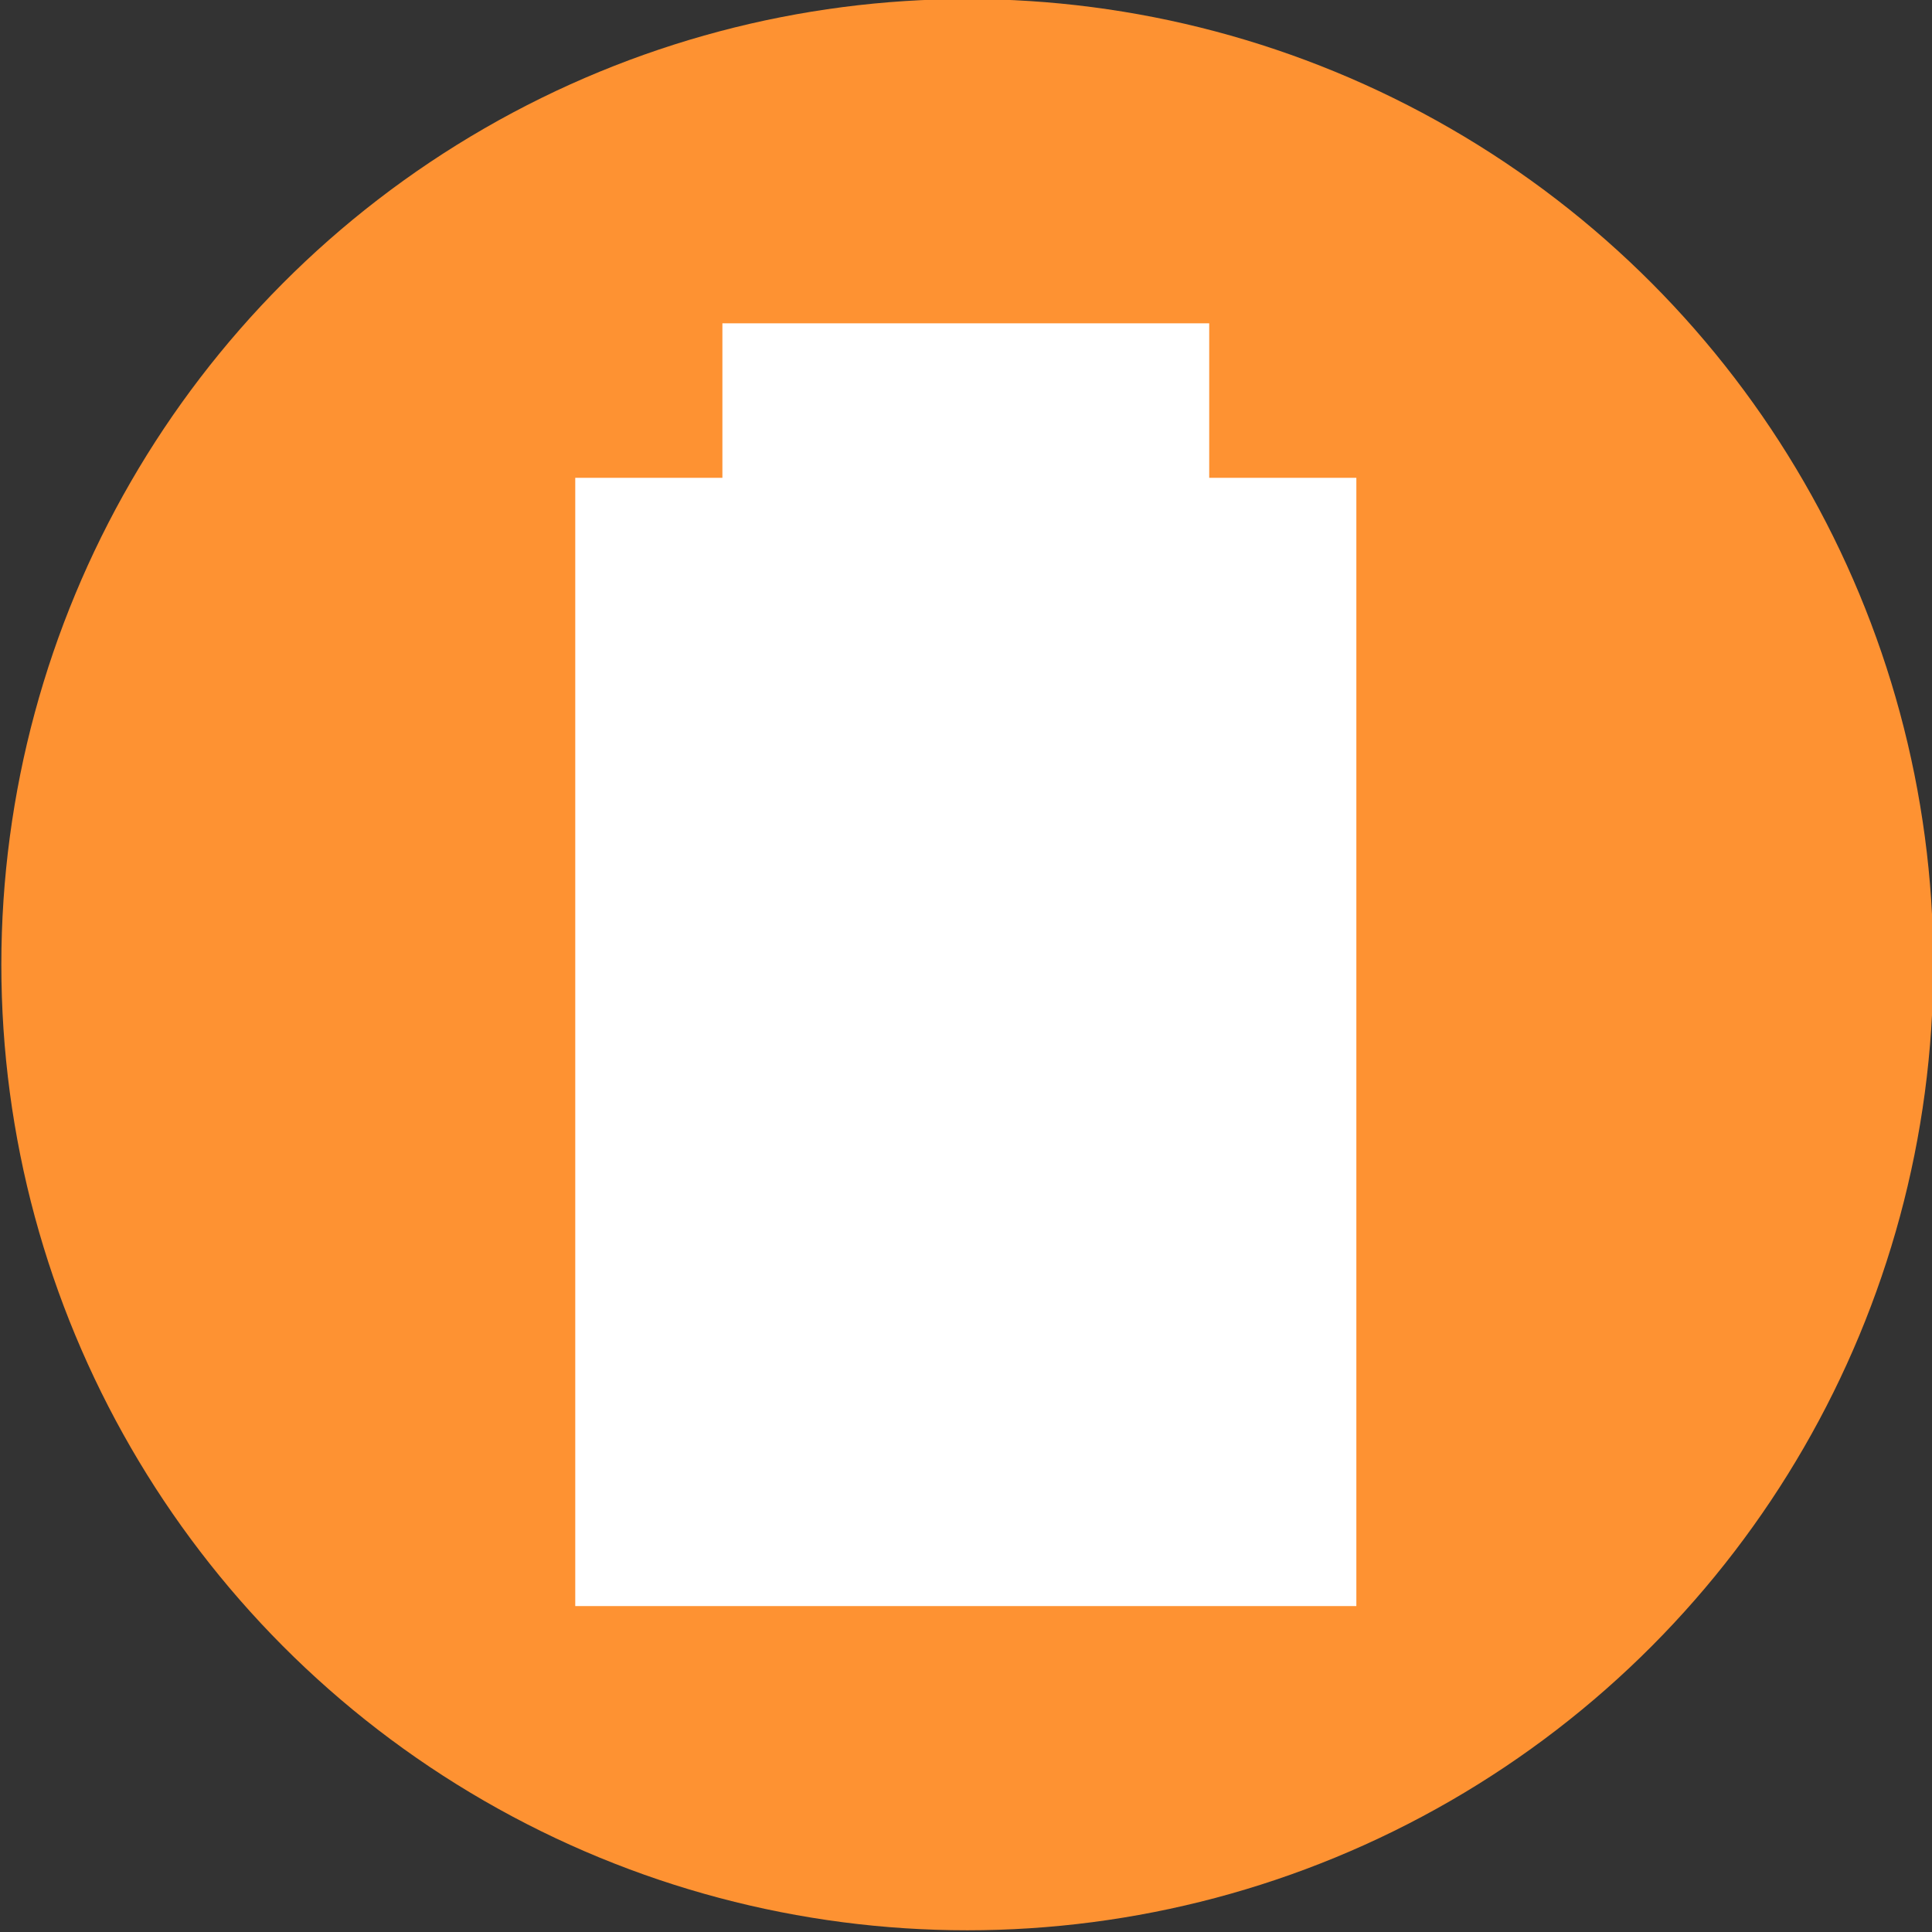 <?xml version="1.0" encoding="UTF-8" standalone="no"?>
<!-- Created with Inkscape (http://www.inkscape.org/) -->

<svg
   xmlns:dc="http://purl.org/dc/elements/1.1/"
   xmlns:cc="http://creativecommons.org/ns#"
   xmlns:rdf="http://www.w3.org/1999/02/22-rdf-syntax-ns#"
   xmlns:svg="http://www.w3.org/2000/svg"
   xmlns="http://www.w3.org/2000/svg"
   xmlns:sodipodi="http://sodipodi.sourceforge.net/DTD/sodipodi-0.dtd"
   xmlns:inkscape="http://www.inkscape.org/namespaces/inkscape"
   width="256"
   height="256"
   viewBox="0 0 256 256"
   id="svg2"
   version="1.1"
   inkscape:version="0.91 r13725"
   sodipodi:docname="battery-low.svg">
  <rect x="0" y="0" width="256" height="256" fill="#333333" stroke="none"/>
  <sodipodi:namedview
     id="base"
     pagecolor="#ffffff"
     bordercolor="#666666"
     borderopacity="1.0"
     inkscape:pageopacity="0.0"
     inkscape:pageshadow="2"
     inkscape:zoom="2.0507812"
     inkscape:cx="-49.005719"
     inkscape:cy="128"
     inkscape:document-units="px"
     inkscape:current-layer="layer1"
     showgrid="true"
     units="px"
     inkscape:window-width="1600"
     inkscape:window-height="836"
     inkscape:window-x="0"
     inkscape:window-y="27"
     inkscape:window-maximized="1">
    <inkscape:grid
       spacingy="5"
       spacingx="5"
       id="grid4136"
       type="xygrid" />
  </sodipodi:namedview>
  <defs
     id="defs4">
    <clipPath
       clipPathUnits="userSpaceOnUse"
       id="clipPath4342">
      <ellipse
         style="opacity:1;fill:#a5ffbe;fill-opacity:1;stroke:none;stroke-width:0.455;stroke-linecap:round;stroke-linejoin:round;stroke-miterlimit:4;stroke-dasharray:none;stroke-opacity:1"
         id="ellipse4344"
         cx="130.851"
         cy="920.35"
         rx="128"
         ry="127.95" />
    </clipPath>
    <clipPath
       id="clipPath4490"
       clipPathUnits="userSpaceOnUse">
      <ellipse
         style="opacity:1;fill:#a5ffbe;fill-opacity:1;stroke:none;stroke-width:0.455;stroke-linecap:round;stroke-linejoin:round;stroke-miterlimit:4;stroke-dasharray:none;stroke-opacity:1"
         id="ellipse4492"
         cx="130.821"
         cy="920.38"
         rx="106.667"
         ry="106.625" />
    </clipPath>
    <clipPath
       clipPathUnits="userSpaceOnUse"
       id="clipPath3408">
      <ellipse
         style="opacity:1;fill:#0f9d58;fill-opacity:1;stroke:none;stroke-width:0.455;stroke-linecap:round;stroke-linejoin:round;stroke-miterlimit:4;stroke-dasharray:none;stroke-opacity:1"
         id="ellipse3410"
         cx="139.295"
         cy="917.208"
         rx="111.286"
         ry="111.243" />
    </clipPath>
  </defs>
  <g
     transform="translate(0,-796.362)"
     id="layer1"
     inkscape:groupmode="layer"
     inkscape:label="Layer 1">
    <ellipse
       ry="127.95"
       rx="128"
       cy="924.185"
       cx="128.178"
       id="path4138"
       style="opacity:1;fill:#fe9232;fill-opacity:1;stroke:none;stroke-width:0.455;stroke-linecap:round;stroke-linejoin:round;stroke-miterlimit:4;stroke-dasharray:none;stroke-opacity:1" />
    <g
       id="g5557"
       transform="matrix(1.15,0,0,1.15,-32.038,-130.777)">
      <path
         inkscape:connector-curvature="0"
         style="opacity:1;fill:#ffffff;fill-opacity:1;stroke:none;stroke-width:15;stroke-linecap:square;stroke-linejoin:round;stroke-miterlimit:4;stroke-dasharray:none;stroke-opacity:1"
         d="m 94.141,861.263 90,0 0,130 -90,0 z"
         id="path5559" />
      <path
         inkscape:connector-curvature="0"
         style="opacity:1;fill:#ffffff;fill-opacity:1;stroke:none;stroke-width:15;stroke-linecap:square;stroke-linejoin:round;stroke-miterlimit:4;stroke-dasharray:none;stroke-opacity:1"
         d="m 111.095,843.461 56.091,0 0,23.901 -56.091,0 z"
         id="path5561" />
    </g>
  </g>
</svg>
